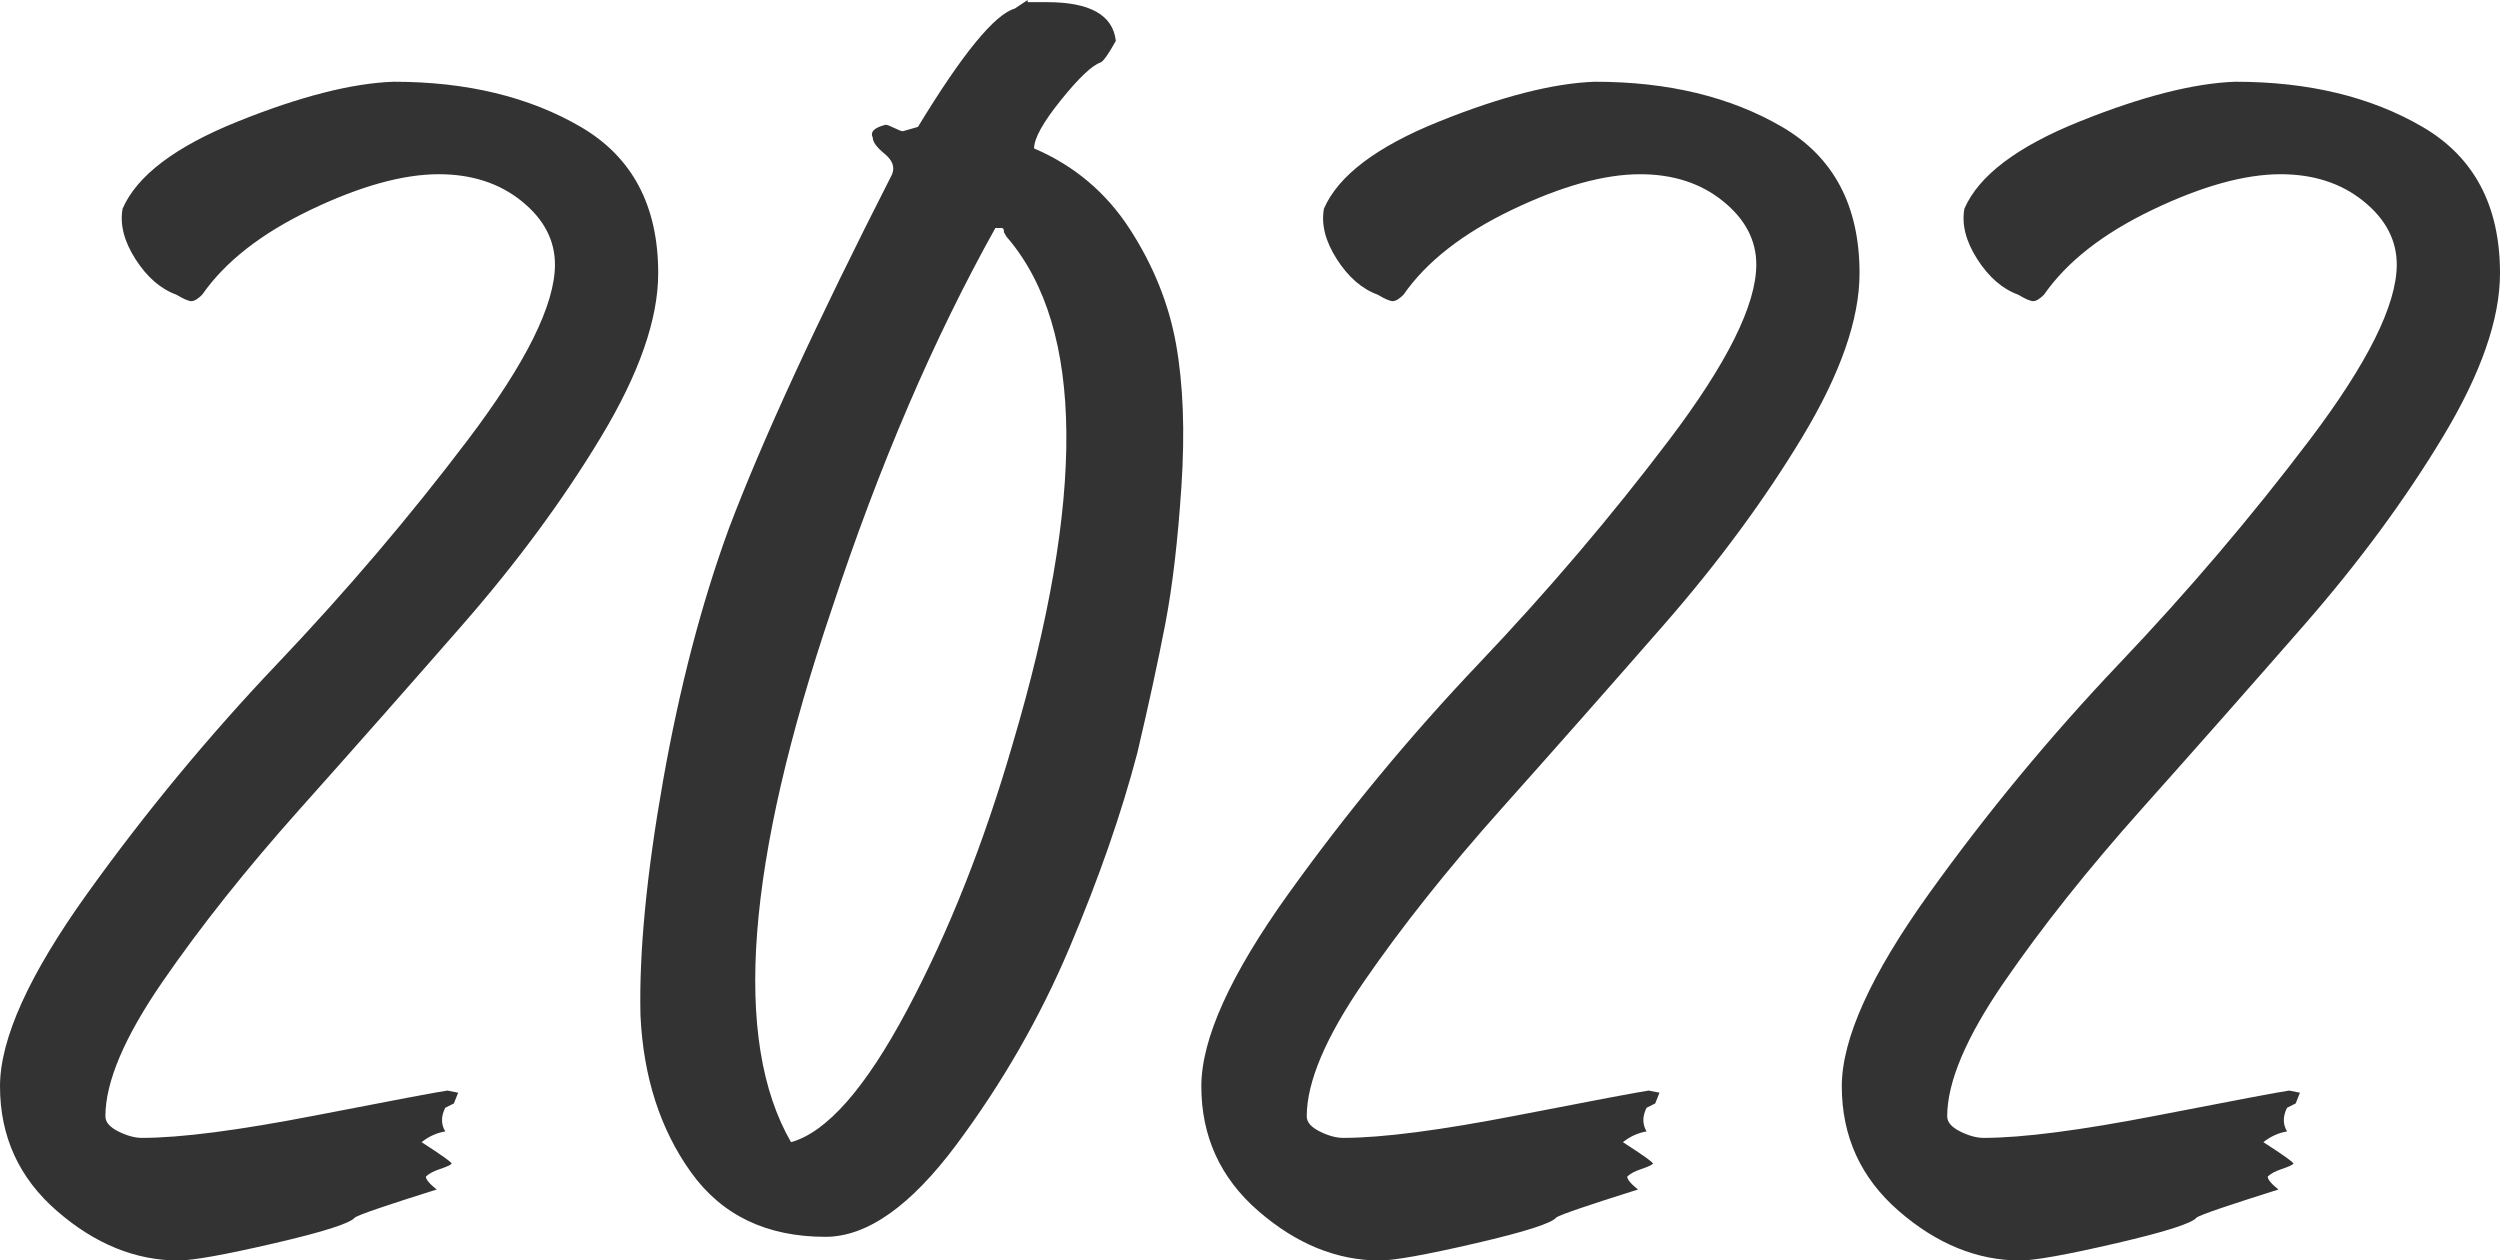 <?xml version="1.0" encoding="UTF-8"?>
<svg xmlns="http://www.w3.org/2000/svg" width="464.9" height="234.4" viewBox="423.0 440.9 464.9 234.4" preserveAspectRatio="none">
  <g>
    <defs>
      <path id="s-Union_1-d1224" d="M609.3 483.3 C609.567 483.3 609.7 483.567 609.7 484.1 C609.967 484.633 610.233 485.033 610.5 485.3 C624.633 502.1 624.9 533.433 611.3 579.3 C605.967 597.7 599.433 614.167 591.7 628.7 C583.967 643.233 576.767 651.433 570.1 653.3 C559.167 634.367 561.7 601.3 577.7 554.1 C586.5 527.433 596.633 503.833 608.1 483.3 C608.367 483.3 608.6 483.3 608.8 483.3 C609.0 483.3 609.167 483.3 609.3 483.3 Z M614.1 440.9 L611.7 442.5 C607.967 443.567 601.967 450.9 593.7 464.5 L590.9 465.3 C590.633 465.3 590.1 465.1 589.3 464.7 C588.5 464.3 587.967 464.1 587.7 464.1 C585.567 464.633 584.767 465.433 585.3 466.5 C585.3 467.3 586.033 468.3 587.5 469.5 C588.967 470.7 589.433 471.967 588.9 473.3 C574.767 501.033 564.633 523.033 558.5 539.3 C553.433 553.167 549.367 568.767 546.3 586.1 C543.233 603.433 541.833 617.967 542.1 629.7 C542.633 641.167 545.767 650.9 551.5 658.9 C557.233 666.9 565.567 670.9 576.5 670.9 C584.233 670.9 592.367 665.167 600.9 653.7 C609.433 642.233 616.433 630.033 621.9 617.1 C627.367 604.167 631.567 592.1 634.5 580.9 C636.633 571.833 638.367 563.833 639.7 556.9 C641.033 549.967 642.033 541.433 642.7 531.3 C643.367 521.167 643.033 512.367 641.7 504.9 C640.367 497.433 637.5 490.3 633.1 483.5 C628.7 476.7 622.767 471.7 615.3 468.5 C615.3 466.633 616.967 463.633 620.3 459.5 C623.633 455.367 626.1 453.033 627.7 452.5 C628.233 452.233 629.167 450.9 630.5 448.5 C629.967 443.7 625.7 441.3 617.7 441.3 L614.1 441.3 L614.1 440.9 Z M496.2 456.1 C488.467 456.367 478.8 458.833 467.2 463.5 C455.6 468.167 448.467 473.567 445.8 479.7 C445.267 482.633 446.067 485.767 448.2 489.1 C450.333 492.433 452.867 494.633 455.8 495.7 C457.133 496.5 458.067 496.9 458.6 496.9 C459.133 496.9 459.8 496.5 460.6 495.7 C464.867 489.567 471.6 484.3 480.8 479.9 C490.0 475.5 497.933 473.3 504.6 473.3 C510.733 473.3 515.867 474.967 520.0 478.3 C524.133 481.633 526.2 485.567 526.2 490.1 C526.2 497.567 520.8 508.433 510.0 522.7 C499.2 536.967 487.4 550.833 474.6 564.3 C461.8 577.767 450.0 592.033 439.2 607.1 C428.4 622.167 423.0 634.1 423.0 642.9 C423.0 652.233 426.533 659.967 433.6 666.1 C440.667 672.233 448.2 675.3 456.2 675.3 C458.867 675.3 464.8 674.233 474.0 672.1 C483.2 669.967 488.2 668.367 489.0 667.3 C489.8 666.767 494.867 665.033 504.2 662.1 C502.867 661.033 502.2 660.233 502.2 659.7 C502.733 659.167 503.6 658.7 504.8 658.3 C506.0 657.9 506.733 657.567 507.0 657.3 C507.0 657.033 505.133 655.7 501.4 653.3 C502.733 652.233 504.2 651.567 505.8 651.3 C505.0 649.967 505.0 648.5 505.8 646.9 L507.4 646.1 L508.2 644.1 L506.2 643.7 C504.333 643.967 496.2 645.5 481.8 648.3 C467.4 651.1 456.6 652.5 449.4 652.5 C448.067 652.5 446.6 652.1 445.0 651.3 C443.4 650.5 442.6 649.567 442.6 648.5 C442.6 642.1 446.133 633.767 453.2 623.5 C460.267 613.233 468.8 602.5 478.8 591.3 C488.8 580.1 498.867 568.7 509.0 557.1 C519.133 545.5 527.733 533.833 534.8 522.1 C541.867 510.367 545.4 500.233 545.4 491.7 C545.4 479.167 540.6 470.1 531.0 464.5 C521.4 458.9 509.8 456.1 496.2 456.1 Z M719.6 456.1 C711.867 456.367 702.2 458.833 690.6 463.5 C679.0 468.167 671.867 473.567 669.2 479.7 C668.667 482.633 669.467 485.767 671.6 489.1 C673.733 492.433 676.267 494.633 679.2 495.7 C680.533 496.5 681.467 496.9 682.0 496.9 C682.533 496.9 683.2 496.5 684.0 495.7 C688.267 489.567 695.0 484.3 704.2 479.9 C713.4 475.5 721.333 473.3 728.0 473.3 C734.133 473.3 739.267 474.967 743.4 478.3 C747.533 481.633 749.6 485.567 749.6 490.1 C749.6 497.567 744.2 508.433 733.4 522.7 C722.6 536.967 710.8 550.833 698.0 564.3 C685.2 577.767 673.4 592.033 662.6 607.1 C651.8 622.167 646.4 634.1 646.4 642.9 C646.4 652.233 649.933 659.967 657.0 666.1 C664.067 672.233 671.6 675.3 679.6 675.3 C682.267 675.3 688.2 674.233 697.4 672.1 C706.6 669.967 711.6 668.367 712.4 667.3 C713.2 666.767 718.267 665.033 727.6 662.1 C726.267 661.033 725.6 660.233 725.6 659.7 C726.133 659.167 727.0 658.7 728.2 658.3 C729.4 657.9 730.133 657.567 730.4 657.3 C730.4 657.033 728.533 655.7 724.8 653.3 C726.133 652.233 727.6 651.567 729.2 651.3 C728.4 649.967 728.4 648.5 729.2 646.9 L730.8 646.1 L731.6 644.1 L729.6 643.7 C727.733 643.967 719.6 645.5 705.2 648.3 C690.8 651.1 680.0 652.5 672.8 652.5 C671.467 652.5 670.0 652.1 668.4 651.3 C666.8 650.5 666.0 649.567 666.0 648.5 C666.0 642.1 669.533 633.767 676.6 623.5 C683.667 613.233 692.2 602.5 702.2 591.3 C712.2 580.1 722.267 568.7 732.4 557.1 C742.533 545.5 751.133 533.833 758.2 522.1 C765.267 510.367 768.8 500.233 768.8 491.7 C768.8 479.167 764.0 470.1 754.4 464.5 C744.8 458.9 733.2 456.1 719.6 456.1 Z M838.7 456.1 C830.967 456.367 821.3 458.833 809.7 463.5 C798.1 468.167 790.967 473.567 788.3 479.7 C787.767 482.633 788.567 485.767 790.7 489.1 C792.833 492.433 795.367 494.633 798.3 495.7 C799.633 496.5 800.567 496.9 801.1 496.9 C801.633 496.9 802.3 496.5 803.1 495.7 C807.367 489.567 814.1 484.3 823.3 479.9 C832.5 475.5 840.433 473.3 847.1 473.3 C853.233 473.3 858.367 474.967 862.5 478.3 C866.633 481.633 868.7 485.567 868.7 490.1 C868.7 497.567 863.3 508.433 852.5 522.7 C841.7 536.967 829.9 550.833 817.1 564.3 C804.3 577.767 792.5 592.033 781.7 607.1 C770.9 622.167 765.5 634.1 765.5 642.9 C765.5 652.233 769.033 659.967 776.1 666.1 C783.167 672.233 790.7 675.3 798.7 675.3 C801.367 675.3 807.3 674.233 816.5 672.1 C825.7 669.967 830.7 668.367 831.5 667.3 C832.3 666.767 837.367 665.033 846.7 662.1 C845.367 661.033 844.7 660.233 844.7 659.7 C845.233 659.167 846.1 658.7 847.3 658.3 C848.5 657.9 849.233 657.567 849.5 657.3 C849.5 657.033 847.633 655.7 843.9 653.3 C845.233 652.233 846.7 651.567 848.3 651.3 C847.5 649.967 847.5 648.5 848.3 646.9 L849.9 646.1 L850.7 644.1 L848.7 643.7 C846.833 643.967 838.7 645.5 824.3 648.3 C809.9 651.1 799.1 652.5 791.9 652.5 C790.567 652.5 789.1 652.1 787.5 651.3 C785.9 650.5 785.1 649.567 785.1 648.5 C785.1 642.1 788.633 633.767 795.7 623.5 C802.767 613.233 811.3 602.5 821.3 591.3 C831.3 580.1 841.367 568.7 851.5 557.1 C861.633 545.5 870.233 533.833 877.3 522.1 C884.367 510.367 887.9 500.233 887.9 491.7 C887.9 479.167 883.1 470.1 873.5 464.5 C863.9 458.9 852.3 456.1 838.7 456.1 Z "></path>
    </defs>
    <g>
      <use xmlns:xlink="http://www.w3.org/1999/xlink" xlink:href="#s-Union_1-d1224" fill="#333333" fill-opacity="1.0" filter="none"></use>
    </g>
  </g>
</svg>
